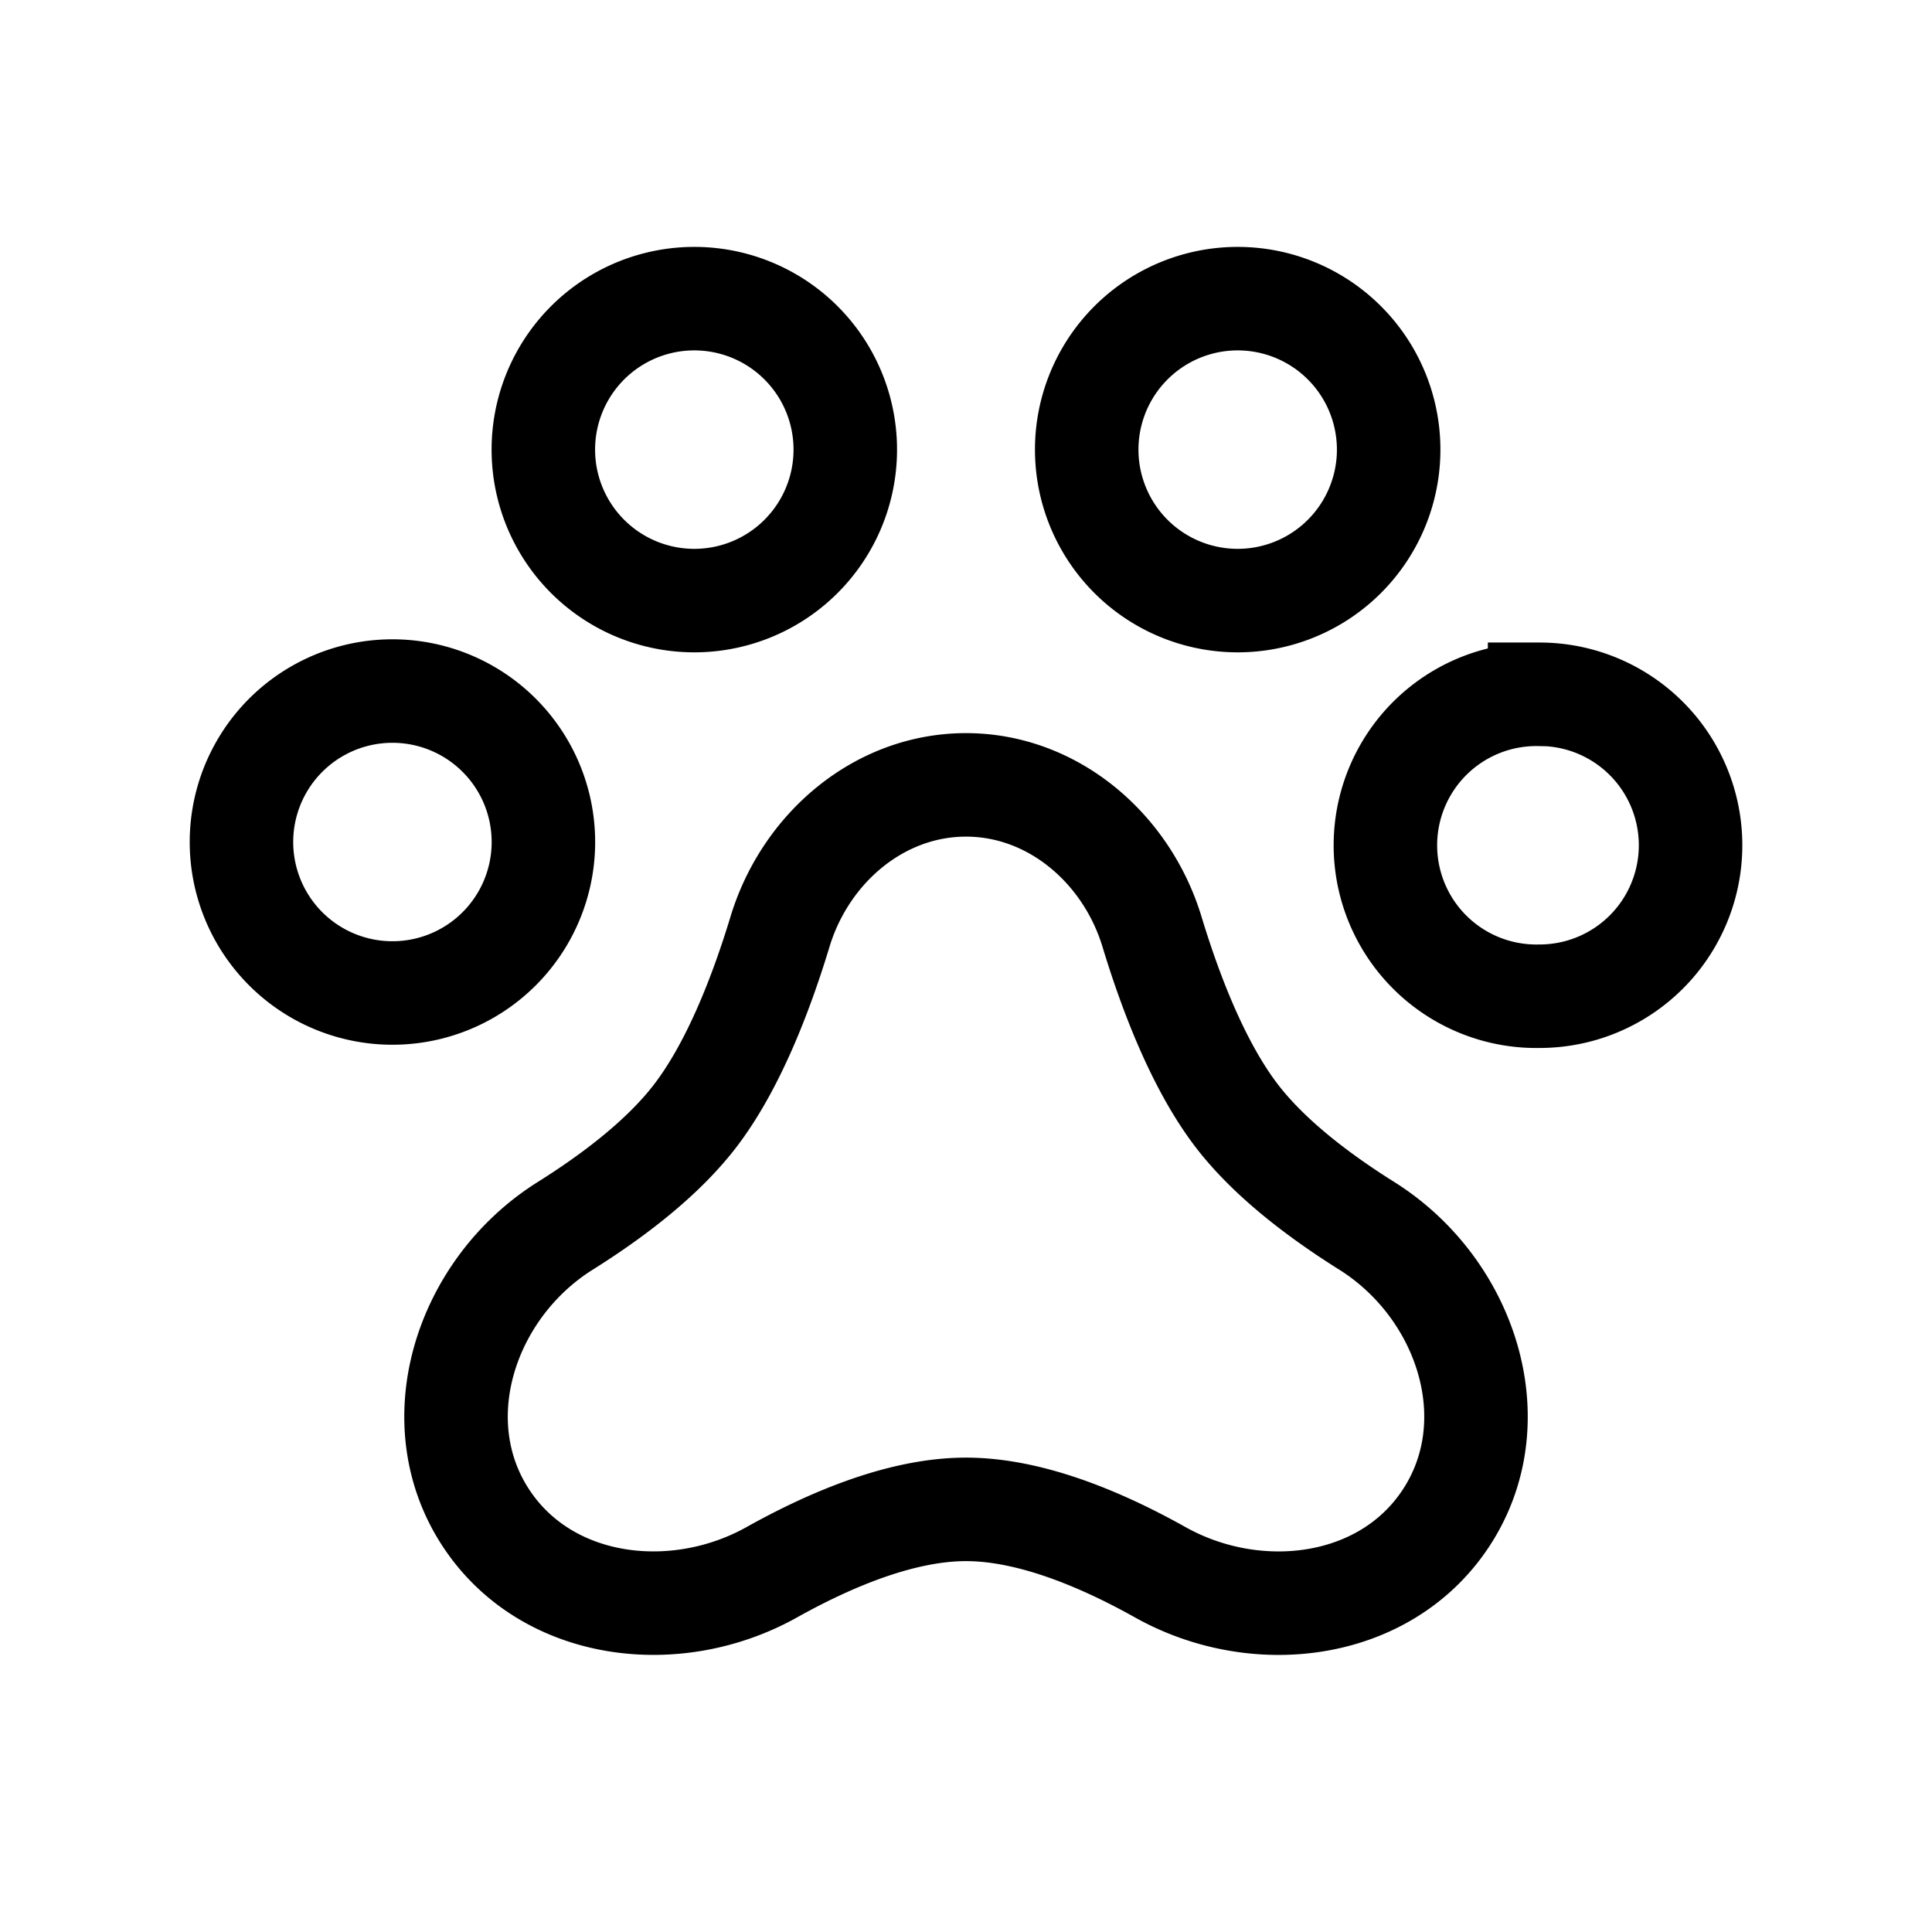 <svg xmlns="http://www.w3.org/2000/svg" width="28" height="28" fill="none" viewBox="0 0 28 28">
    <path stroke="currentColor" stroke-width="1.5" d="M3.5 12.25a2.188 2.188 0 1 1 4.375 0 2.188 2.188 0 0 1-4.375 0ZM22.313 10.063a2.188 2.188 0 1 0 0 4.375 2.188 2.188 0 0 0 0-4.376ZM20.125 6.563a2.188 2.188 0 1 0-4.375 0 2.188 2.188 0 0 0 4.375 0ZM7.875 6.563a2.188 2.188 0 1 1 4.375 0 2.188 2.188 0 0 1-4.375 0ZM14 21.875c-.91 0-1.925.414-2.818.913-1.38.77-3.22.557-4.112-.748-.966-1.414-.328-3.366 1.123-4.275.72-.452 1.412-.987 1.87-1.578.55-.71.959-1.752 1.242-2.686.367-1.207 1.434-2.126 2.695-2.126s2.328.92 2.695 2.126c.283.934.692 1.977 1.242 2.687.458.59 1.15 1.125 1.87 1.577 1.451.91 2.09 2.86 1.123 4.275-.891 1.305-2.732 1.519-4.112.748-.893-.5-1.908-.913-2.818-.913Z"/>
</svg>
